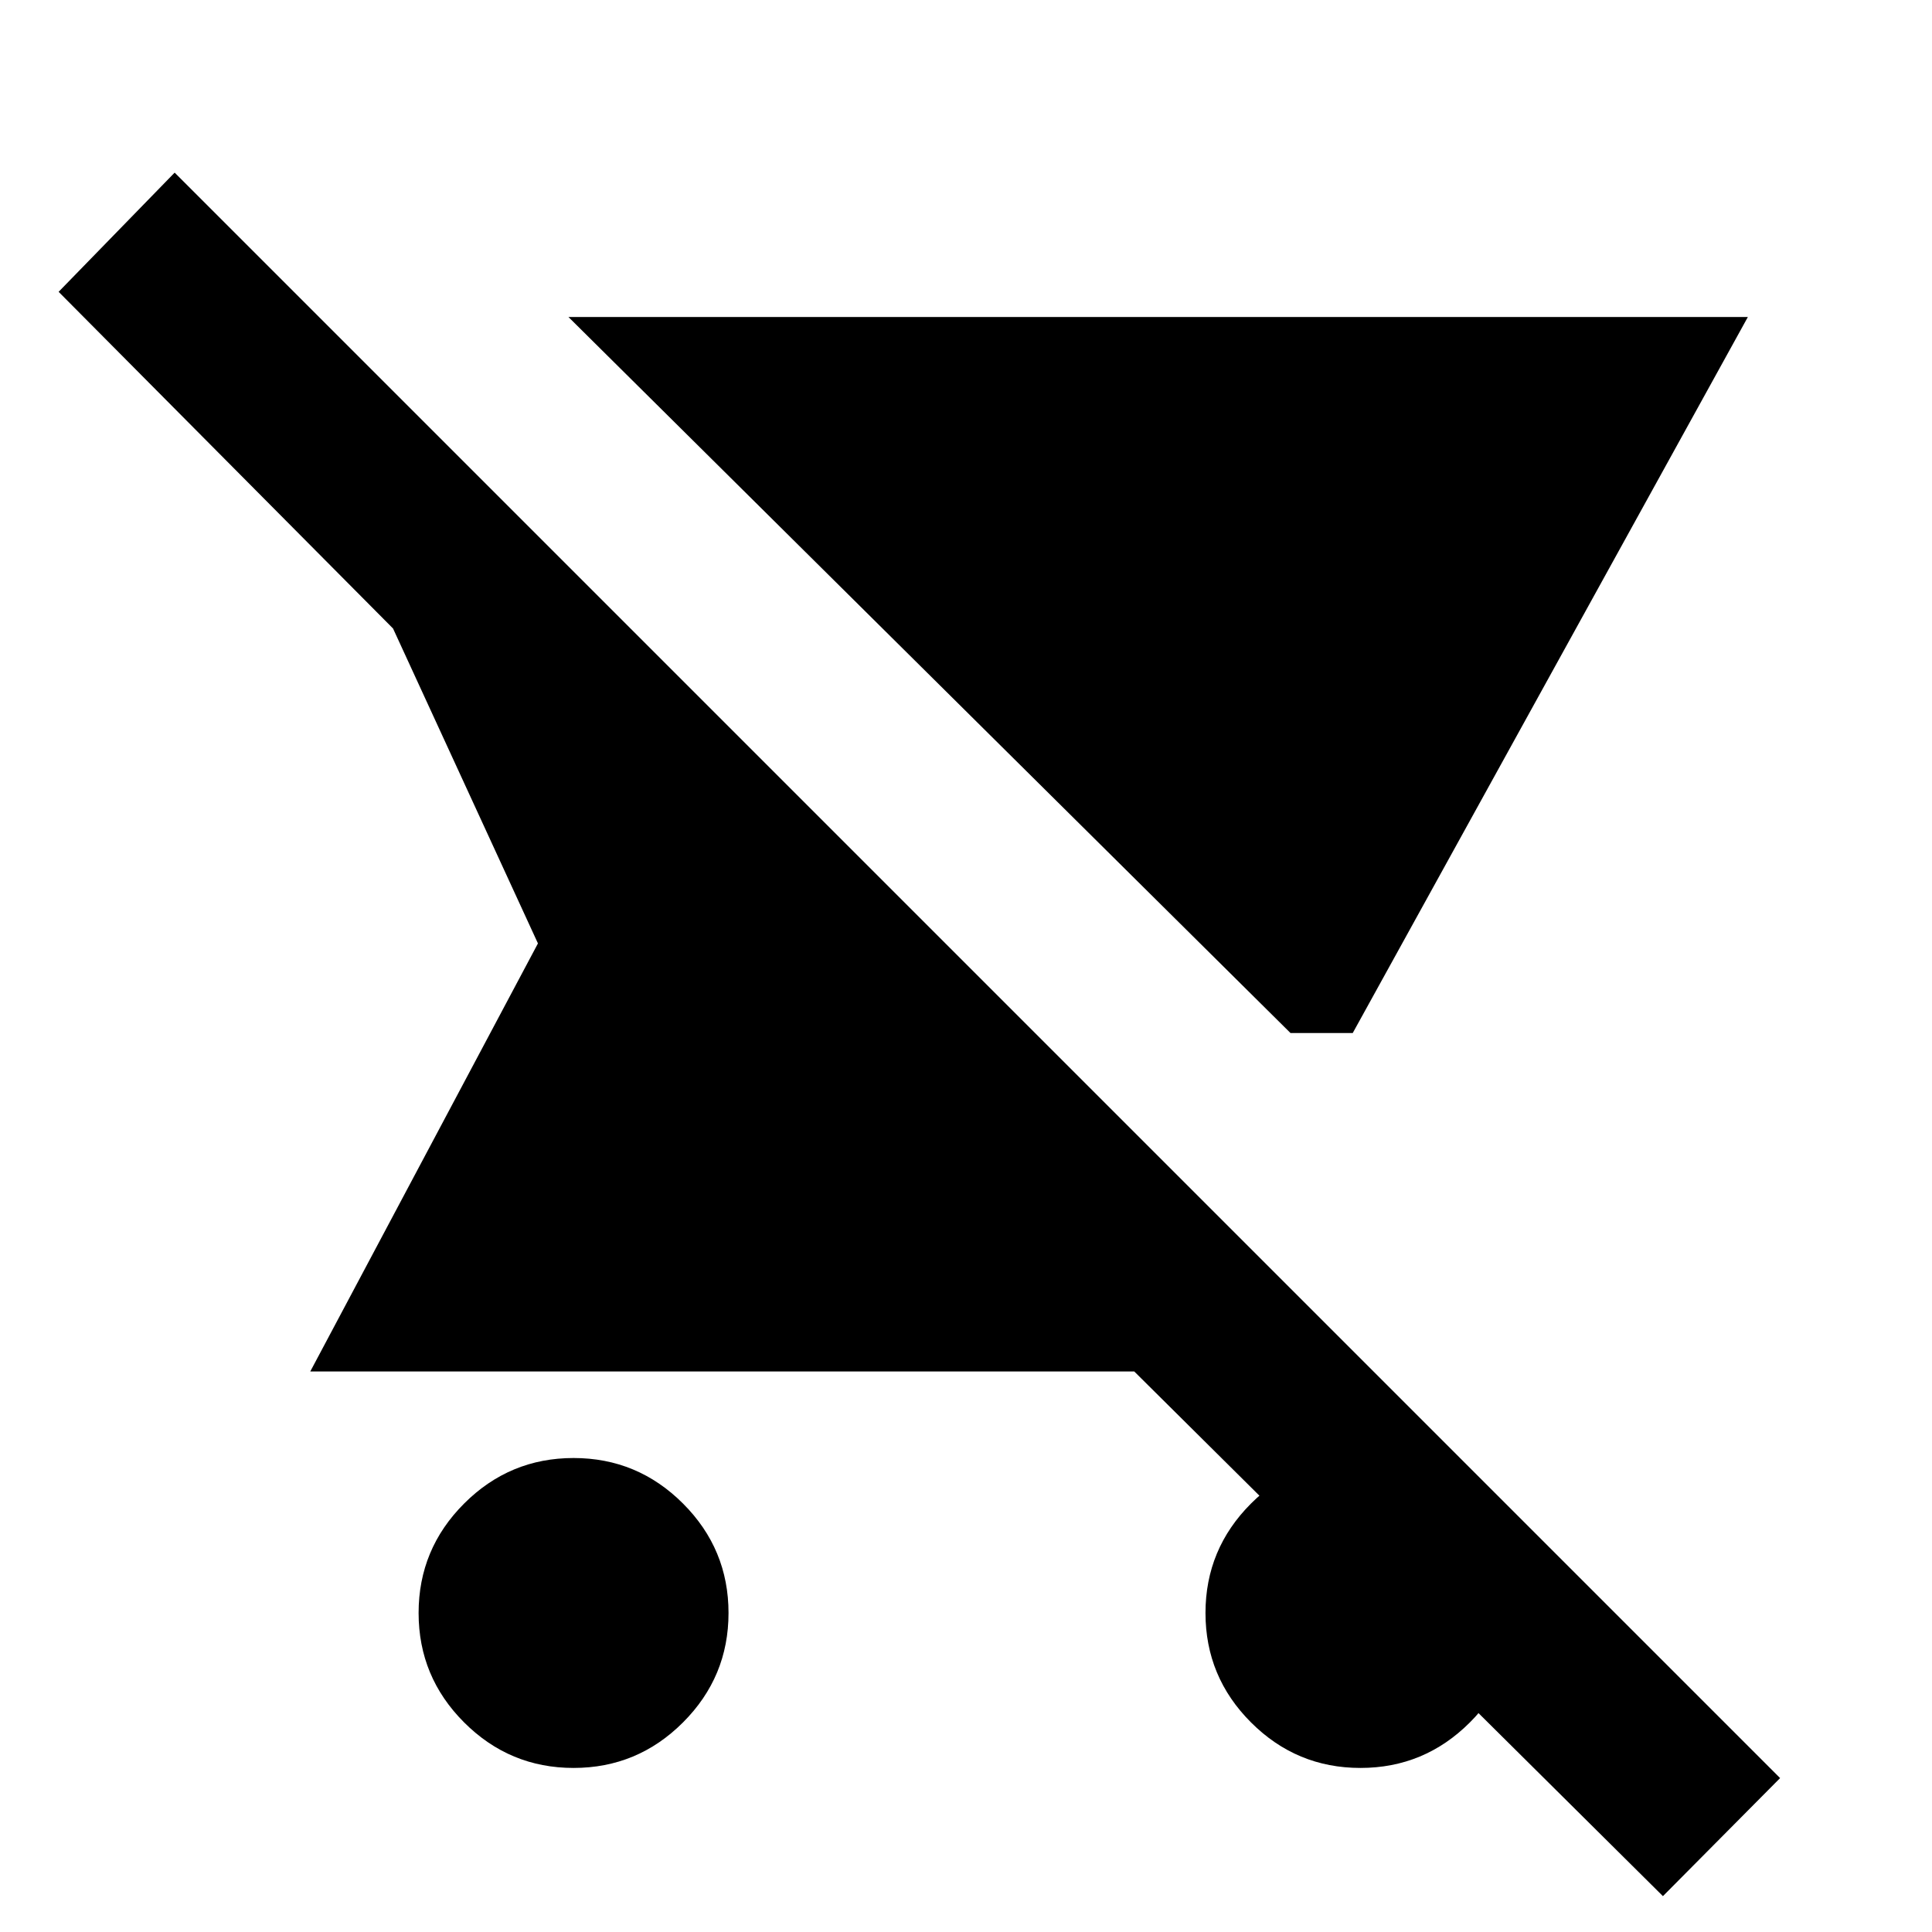<svg xmlns="http://www.w3.org/2000/svg" height="24" viewBox="0 -960 960 960" width="24"><path d="M641.24-446.7 282.46-802.48H868.5L672.17-446.7h-30.93ZM285-81.52q-31.76 0-54.38-22.62T208-158.52q0-31.76 22.62-54.38T285-235.52q31.76 0 54.38 22.62T362-158.52q0 31.76-22.62 54.38T285-81.52Zm541.3 63.7-262.69-260.7H154.17l113.13-212.7-72-156.48L29.13-815l57.65-59.22L884.52-76.48 826.3-17.82ZM676-81.52q-31.76 0-54.38-22.62T599-158.52q0-31.76 22.62-54.38T676-235.52q31.76 0 54.38 22.62T753-158.52q0 31.76-22.62 54.38T676-81.52Z"/></svg>